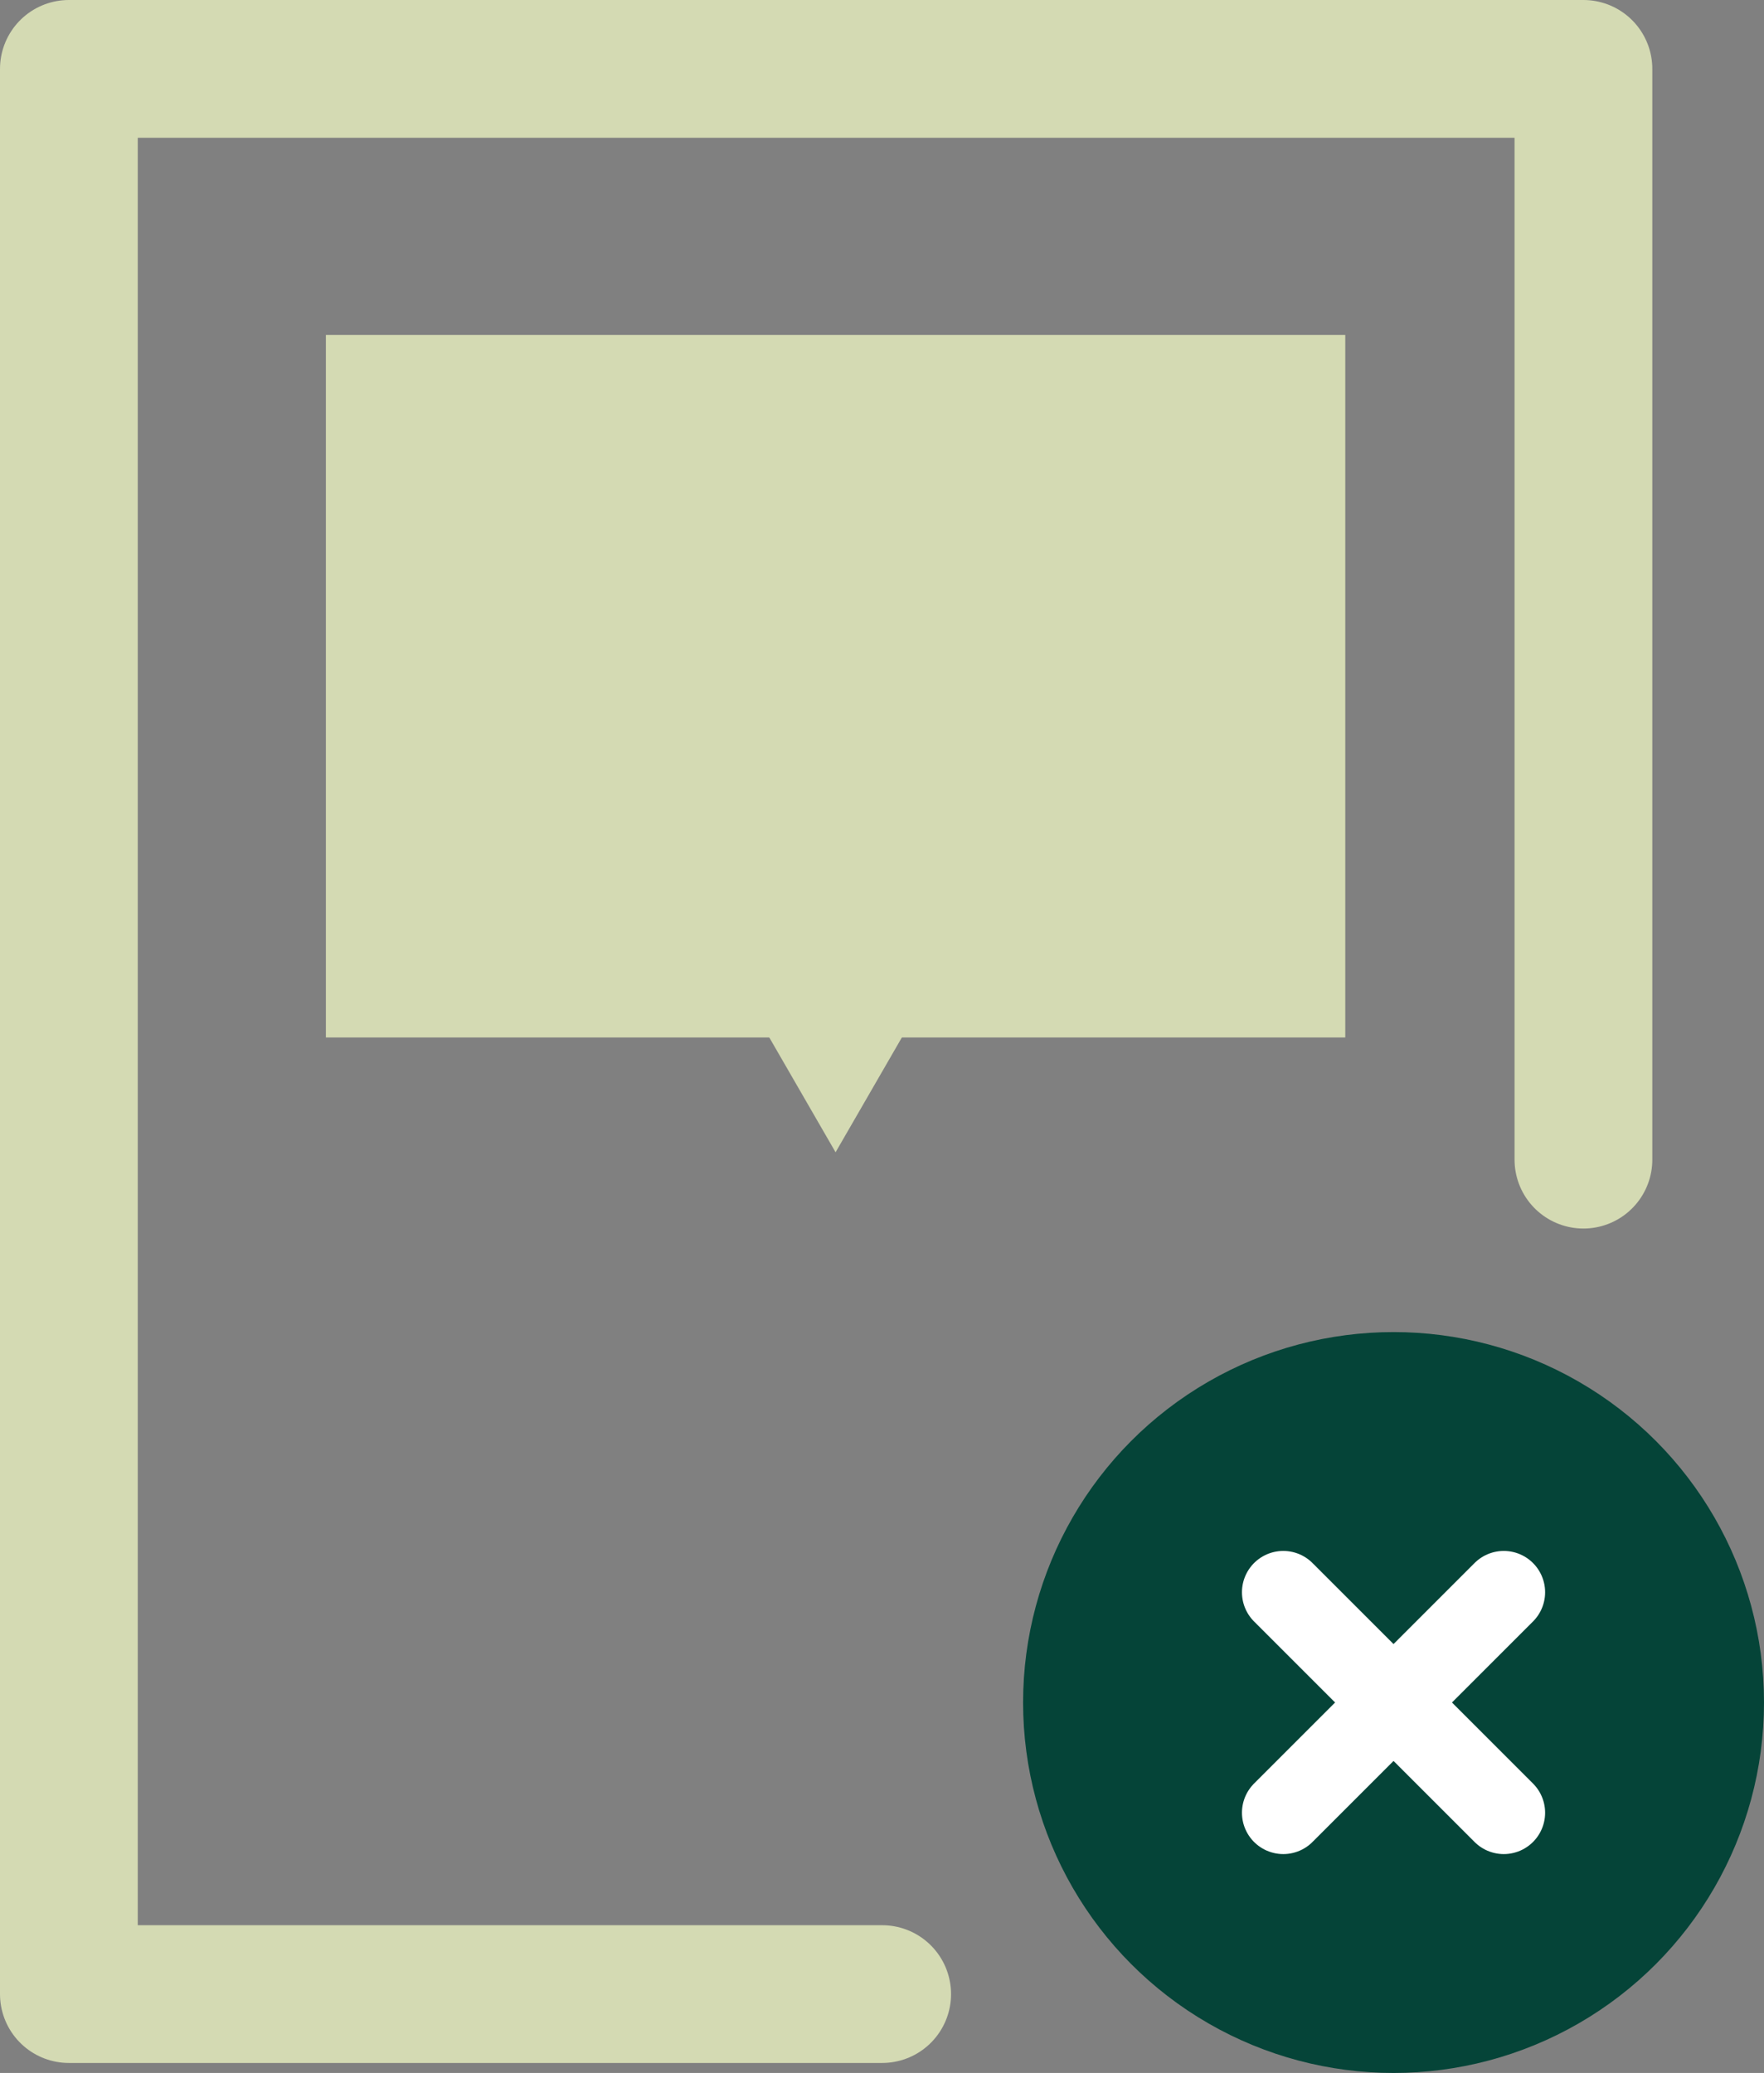 <svg xmlns="http://www.w3.org/2000/svg" width="64.026" height="75.242" viewBox="0 0 64.026 75.242">
  <rect x="0" y="0" width="64.026" height="75.242" fill="#808080" stroke="none"/>
  <g id="ico" transform="translate(81.352 -5.868)">
    <g id="Layer_3" data-name="Layer 3">
      <path id="패스_102" data-name="패스 102" d="M-49.333,78.247H-78.852V8.368h54.972V47.96" fill="none" stroke="#d4dab3" stroke-linecap="round" stroke-linejoin="round" stroke-width="5"/>
      <rect id="사각형_206" data-name="사각형 206" width="37" height="25.5" transform="translate(-69.524 18.025)" fill="#d4dab3"/>
      <path id="패스_103" data-name="패스 103" d="M-51.024,47.692l3.753-6.5h-7.506Z" fill="#d4dab3"/>
    </g>
    <g id="Layer_5" data-name="Layer 5">
      <circle id="타원_55" data-name="타원 55" cx="13.446" cy="13.446" r="13.446" transform="translate(-44.218 54.218)" fill="#054438"/>
      <g id="그룹_163" data-name="그룹 163">
        <line id="선_124" data-name="선 124" x2="8.003" y2="8.003" transform="translate(-34.774 63.662)" fill="none" stroke="#fff" stroke-linecap="round" stroke-linejoin="round" stroke-width="3"/>
        <line id="선_125" data-name="선 125" x1="8.003" y2="8.003" transform="translate(-34.774 63.662)" fill="none" stroke="#fff" stroke-linecap="round" stroke-linejoin="round" stroke-width="3"/>
      </g>
    </g>
  </g>
</svg>
